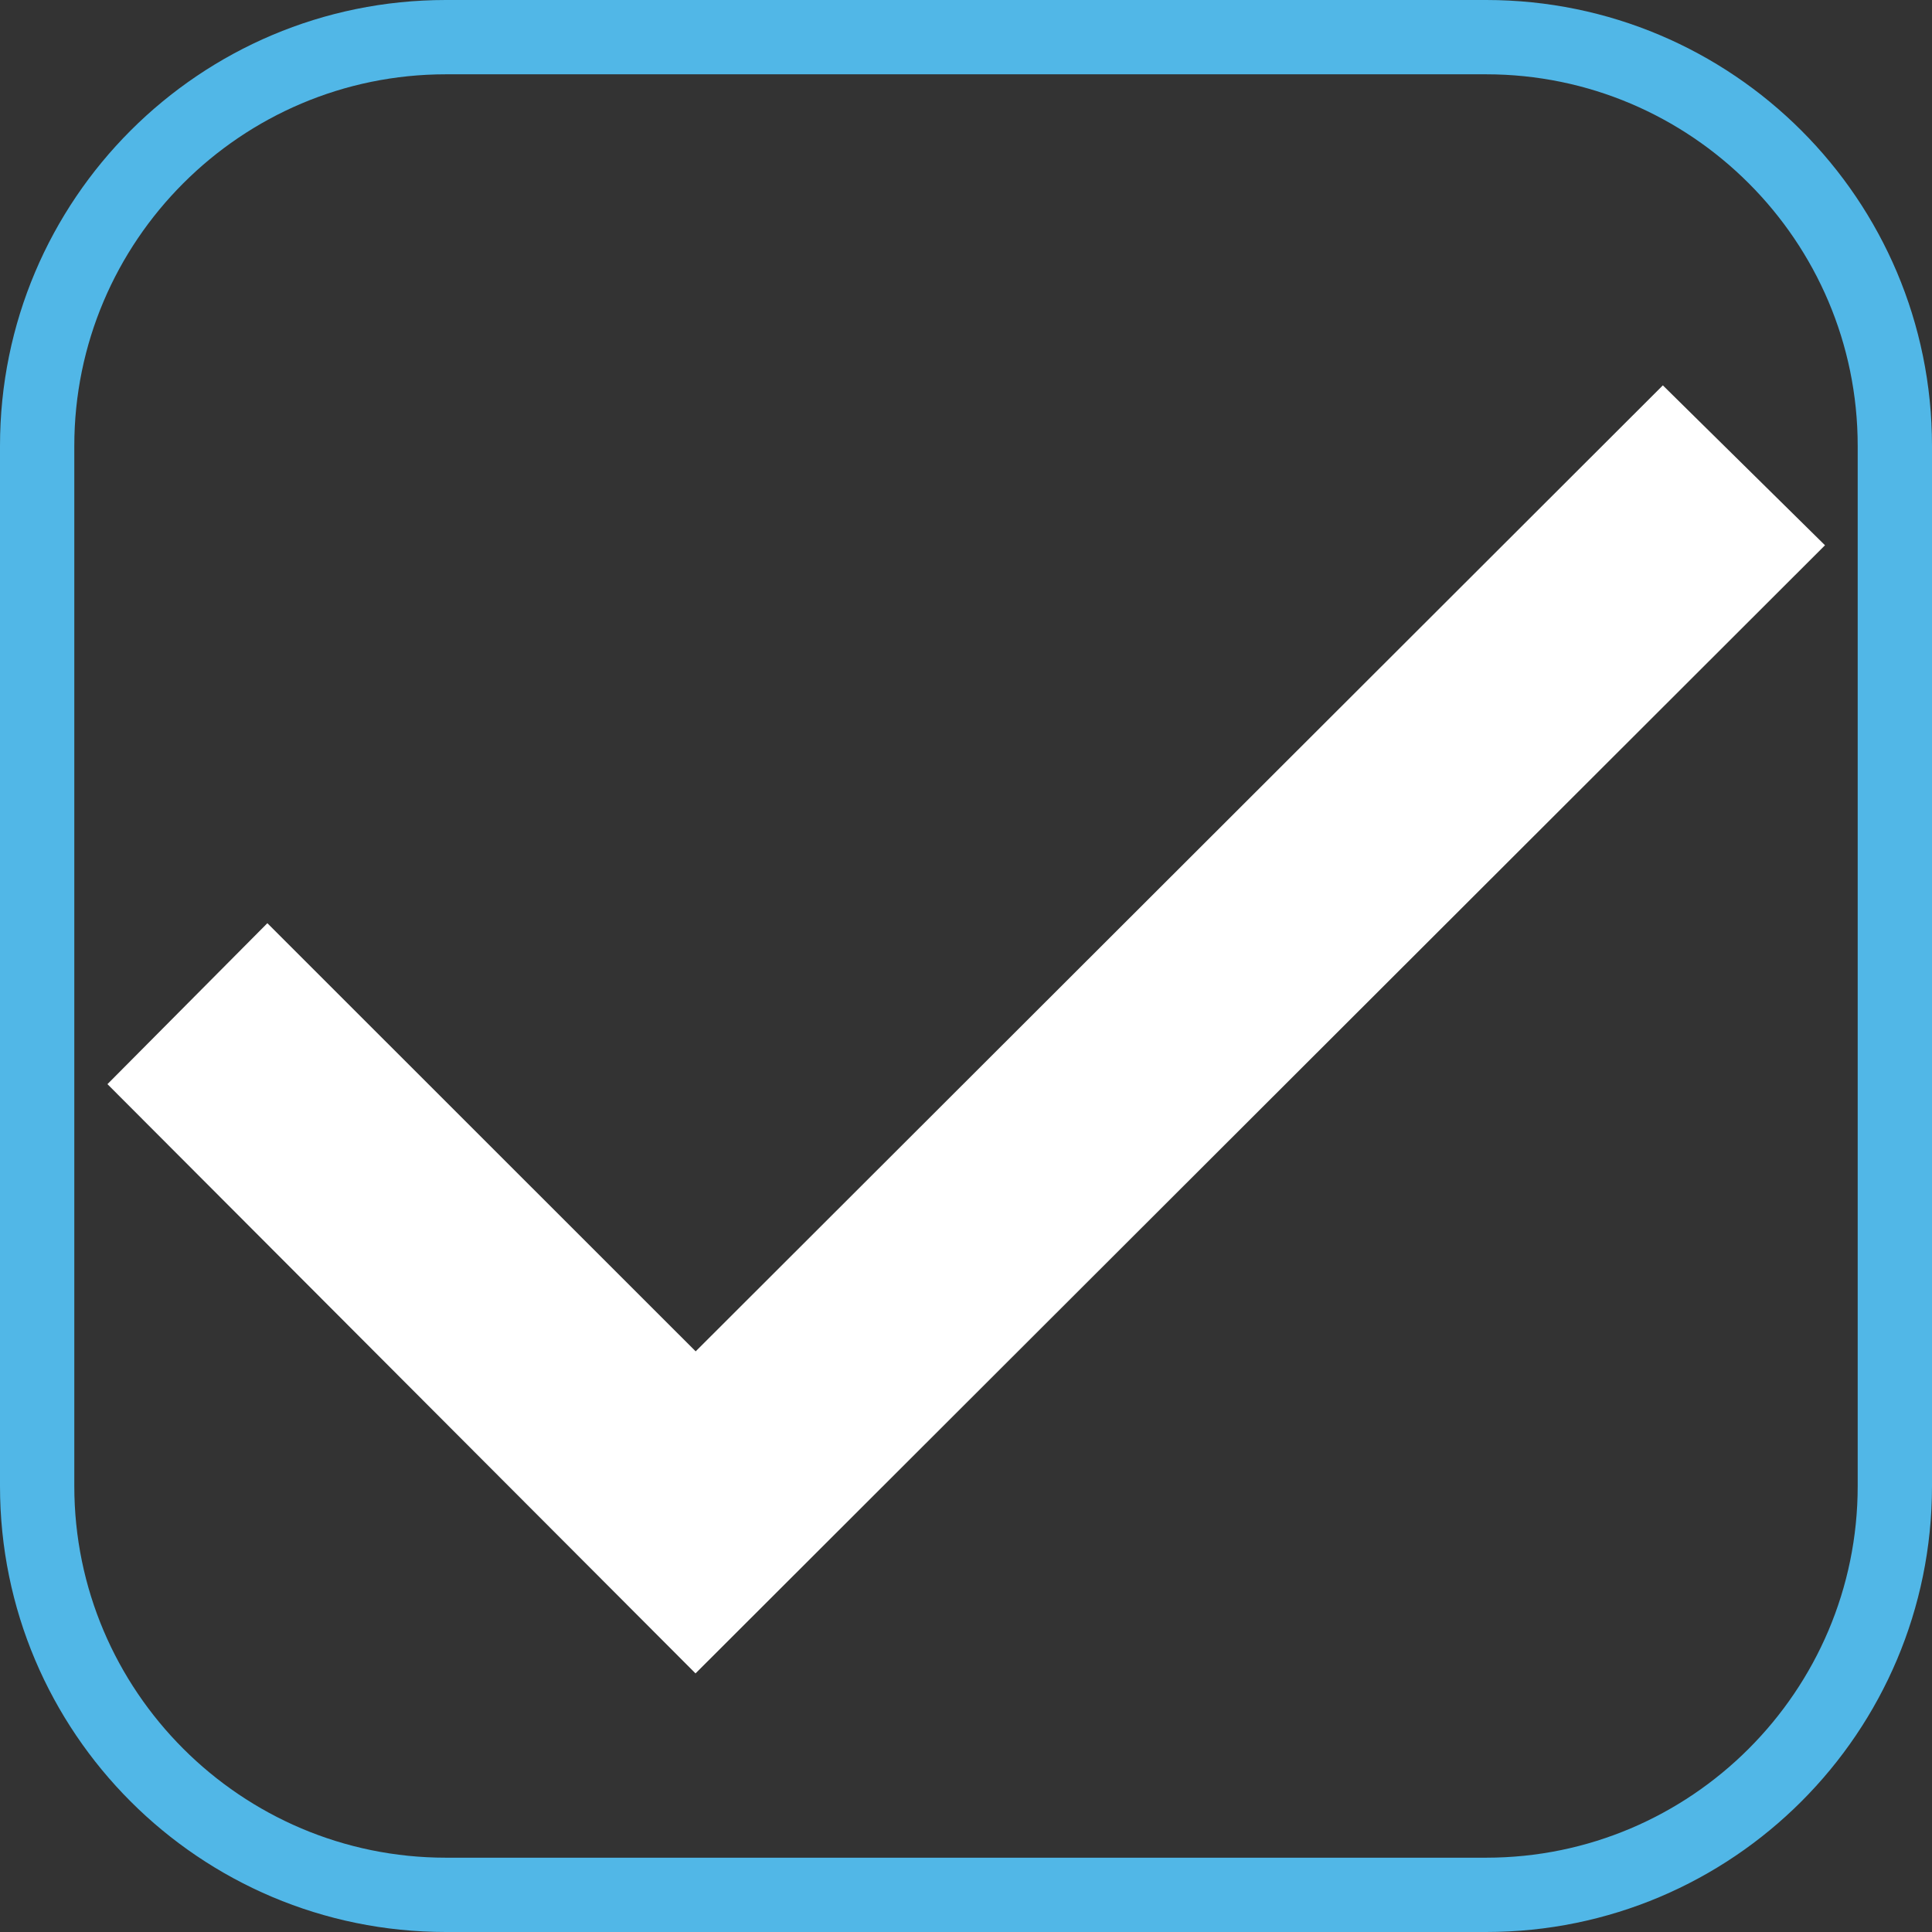 <svg xmlns="http://www.w3.org/2000/svg" width="13" height="13" viewBox="0 0 13 13">
  <rect x="0" y="0" width="13" height="13" fill="#333333" stroke="none"/>
  <g id="checkbox" transform="translate(-455 -468.74)">
    <g id="Path_18168" data-name="Path 18168" transform="translate(455 468.74)" fill="none">
      <path d="M3,0h7a3,3,0,0,1,3,3v7a3,3,0,0,1-3,3H3a3,3,0,0,1-3-3V3A3,3,0,0,1,3,0Z" stroke="none"/>
      <path d="M 3 0.5 C 1.622 0.5 0.5 1.622 0.5 3 L 0.5 10 C 0.5 11.378 1.622 12.5 3 12.5 L 10 12.5 C 11.378 12.5 12.5 11.378 12.5 10 L 12.5 3 C 12.5 1.622 11.378 0.5 10 0.5 L 3 0.5 M 3 0 L 10 0 C 11.657 0 13 1.343 13 3 L 13 10 C 13 11.657 11.657 13 10 13 L 3 13 C 1.343 13 0 11.657 0 10 L 0 3 C 0 1.343 1.343 0 3 0 Z" stroke="none" fill="#51b7e7"/>
    </g>
    <path id="checked_7_" data-name="checked (7)" d="M0,69.145,3.957,73.11l7.6-7.591-1.091-1.076-6.508,6.5L1.076,68.062Z" transform="translate(455.723 406.89)" fill="#fff"/>
  </g>
</svg>
